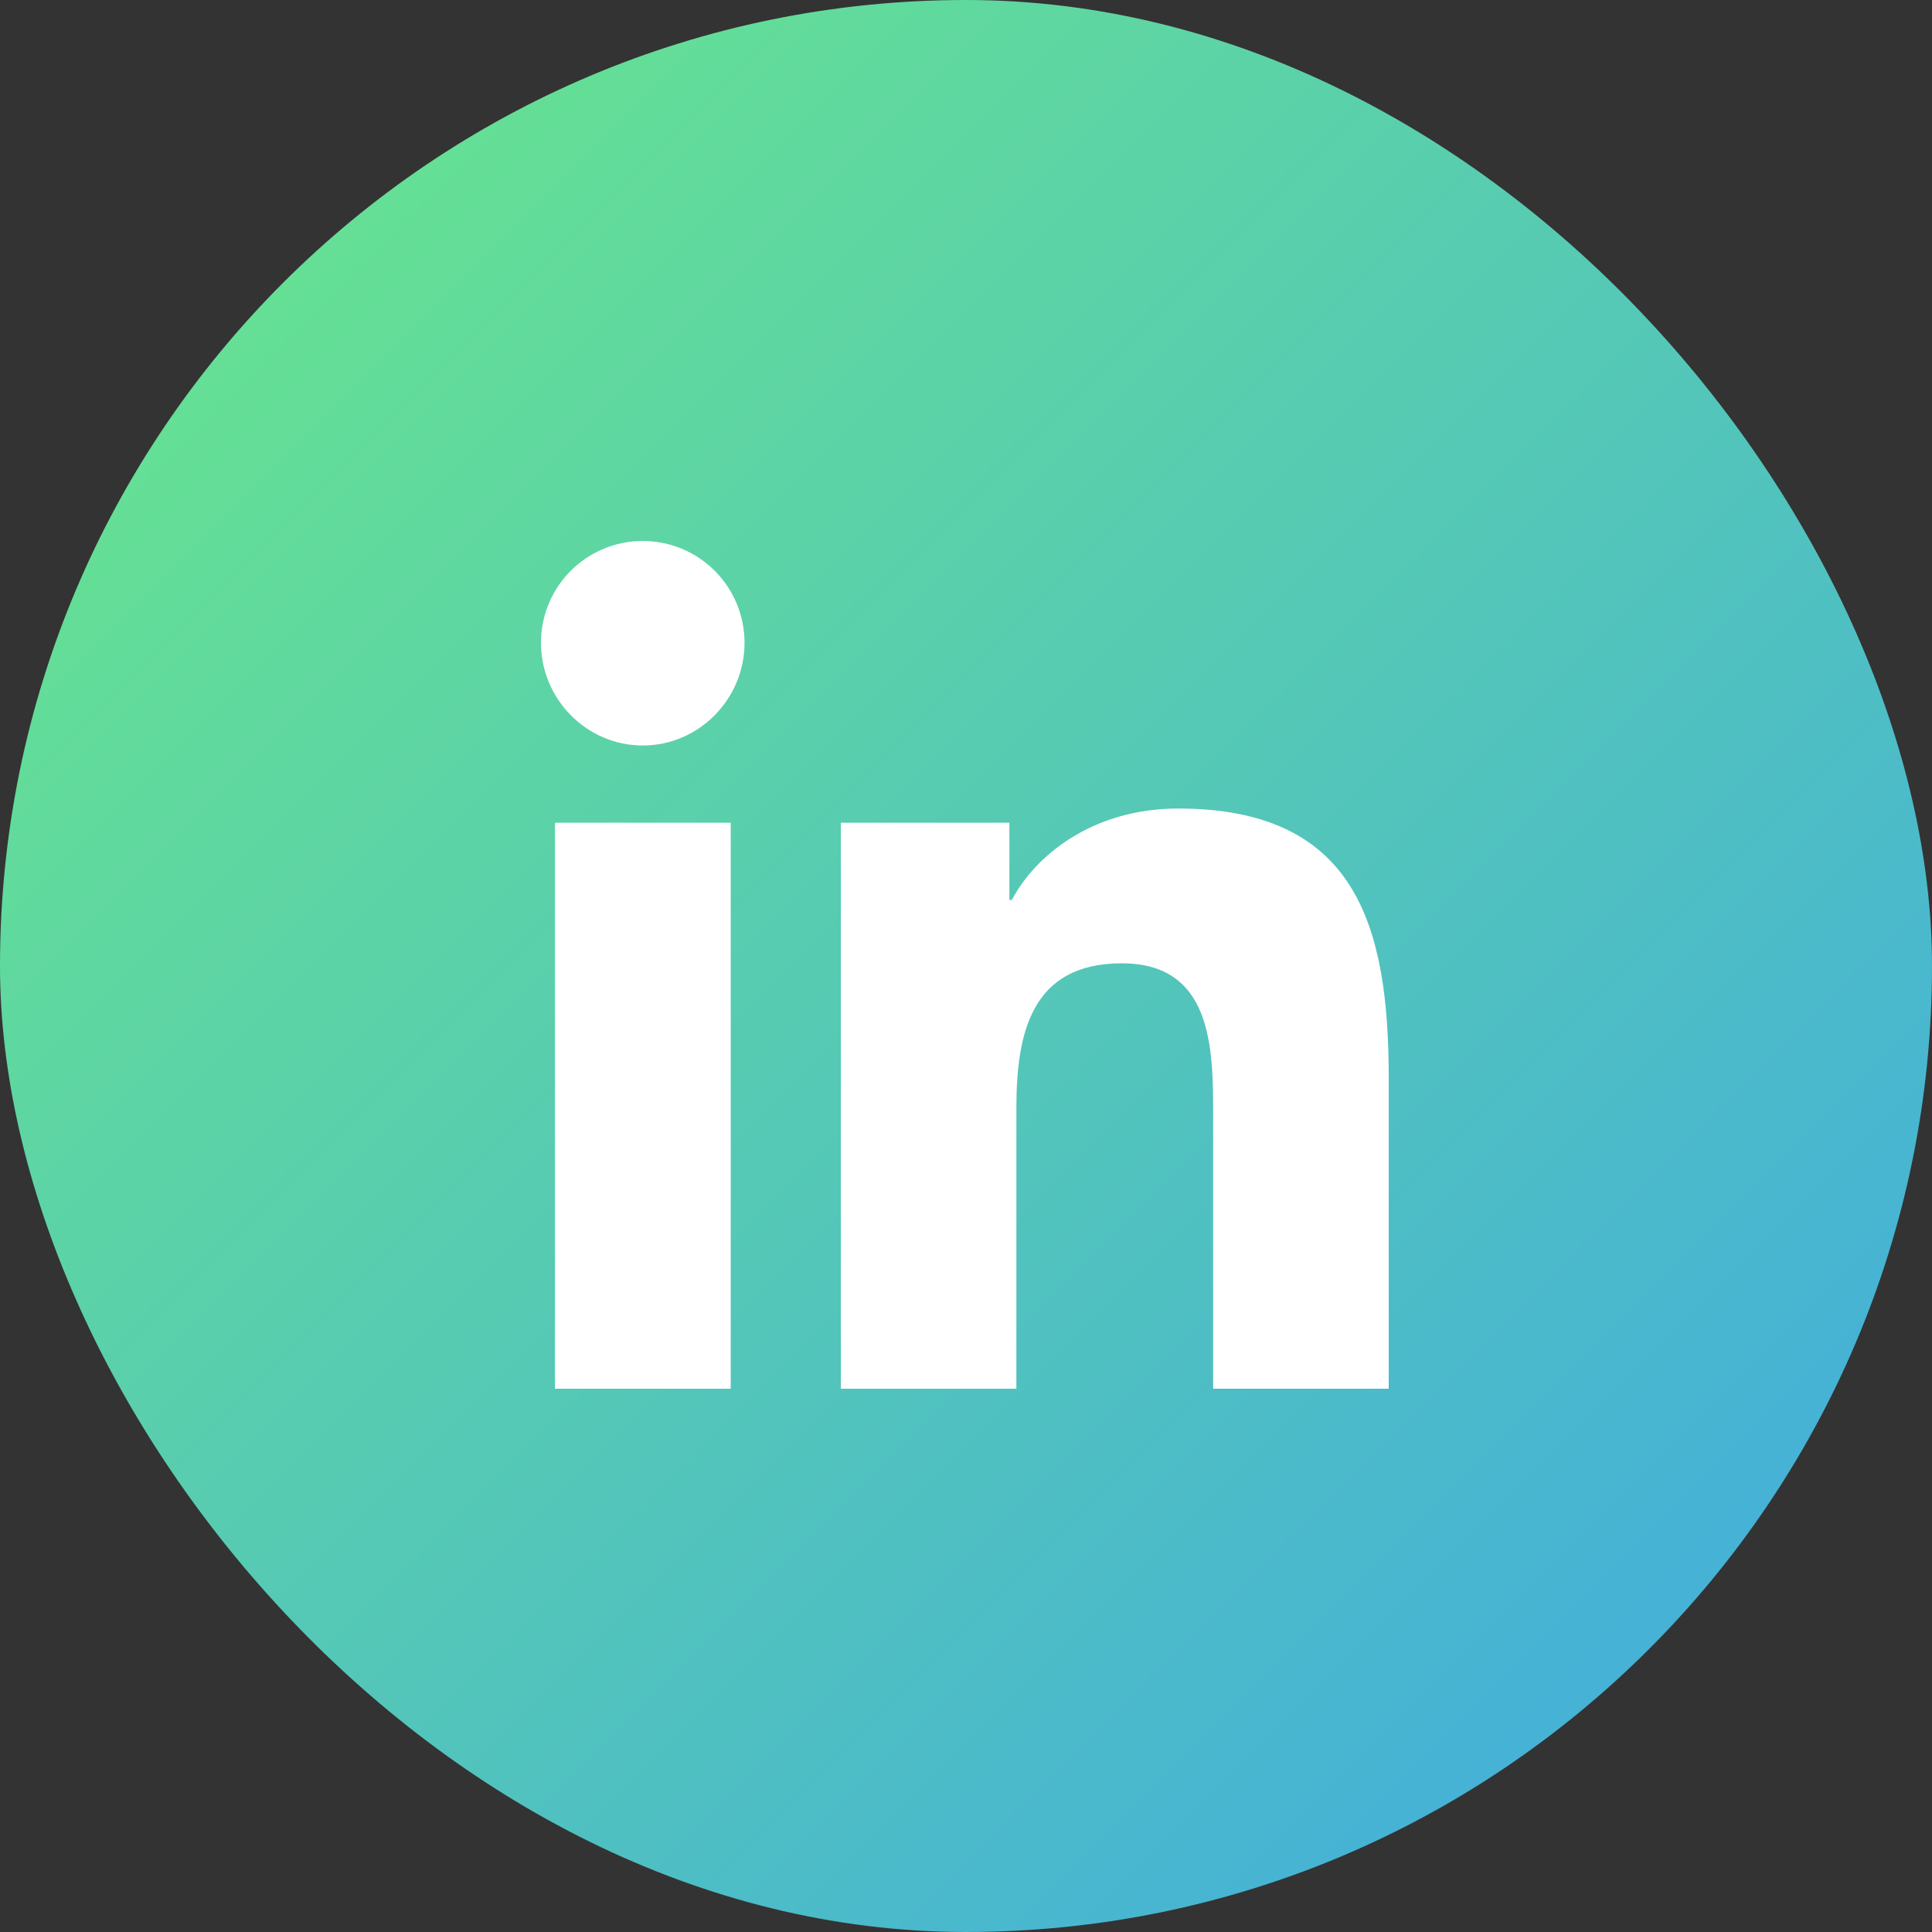 <svg width="100" height="100" viewBox="0 0 100 100" fill="none" xmlns="http://www.w3.org/2000/svg">
<rect x="0" y="0" width="100" height="100" fill="#333333" stroke="none"/>
<rect width="100" height="100" rx="50" fill="url(#paint0_linear_5_14)"/>
<path d="M37.822 71.879H28.725V42.583H37.822V71.879ZM33.269 38.587C30.36 38.587 28 36.178 28 33.269C28 31.871 28.555 30.531 29.543 29.543C30.531 28.555 31.871 28 33.269 28C34.666 28 36.006 28.555 36.994 29.543C37.982 30.531 38.537 31.871 38.537 33.269C38.537 36.178 36.177 38.587 33.269 38.587ZM71.87 71.879H62.792V57.618C62.792 54.219 62.724 49.861 58.063 49.861C53.333 49.861 52.608 53.553 52.608 57.373V71.879H43.521V42.583H52.246V46.58H52.373C53.587 44.278 56.554 41.849 60.98 41.849C70.188 41.849 71.88 47.911 71.88 55.786V71.879H71.87Z" fill="white"/>
<defs>
<linearGradient id="paint0_linear_5_14" x1="0" y1="0" x2="100" y2="100" gradientUnits="userSpaceOnUse">
<stop stop-color="#6BE987"/>
<stop offset="1" stop-color="#3FA8E4"/>
</linearGradient>
</defs>
</svg>
